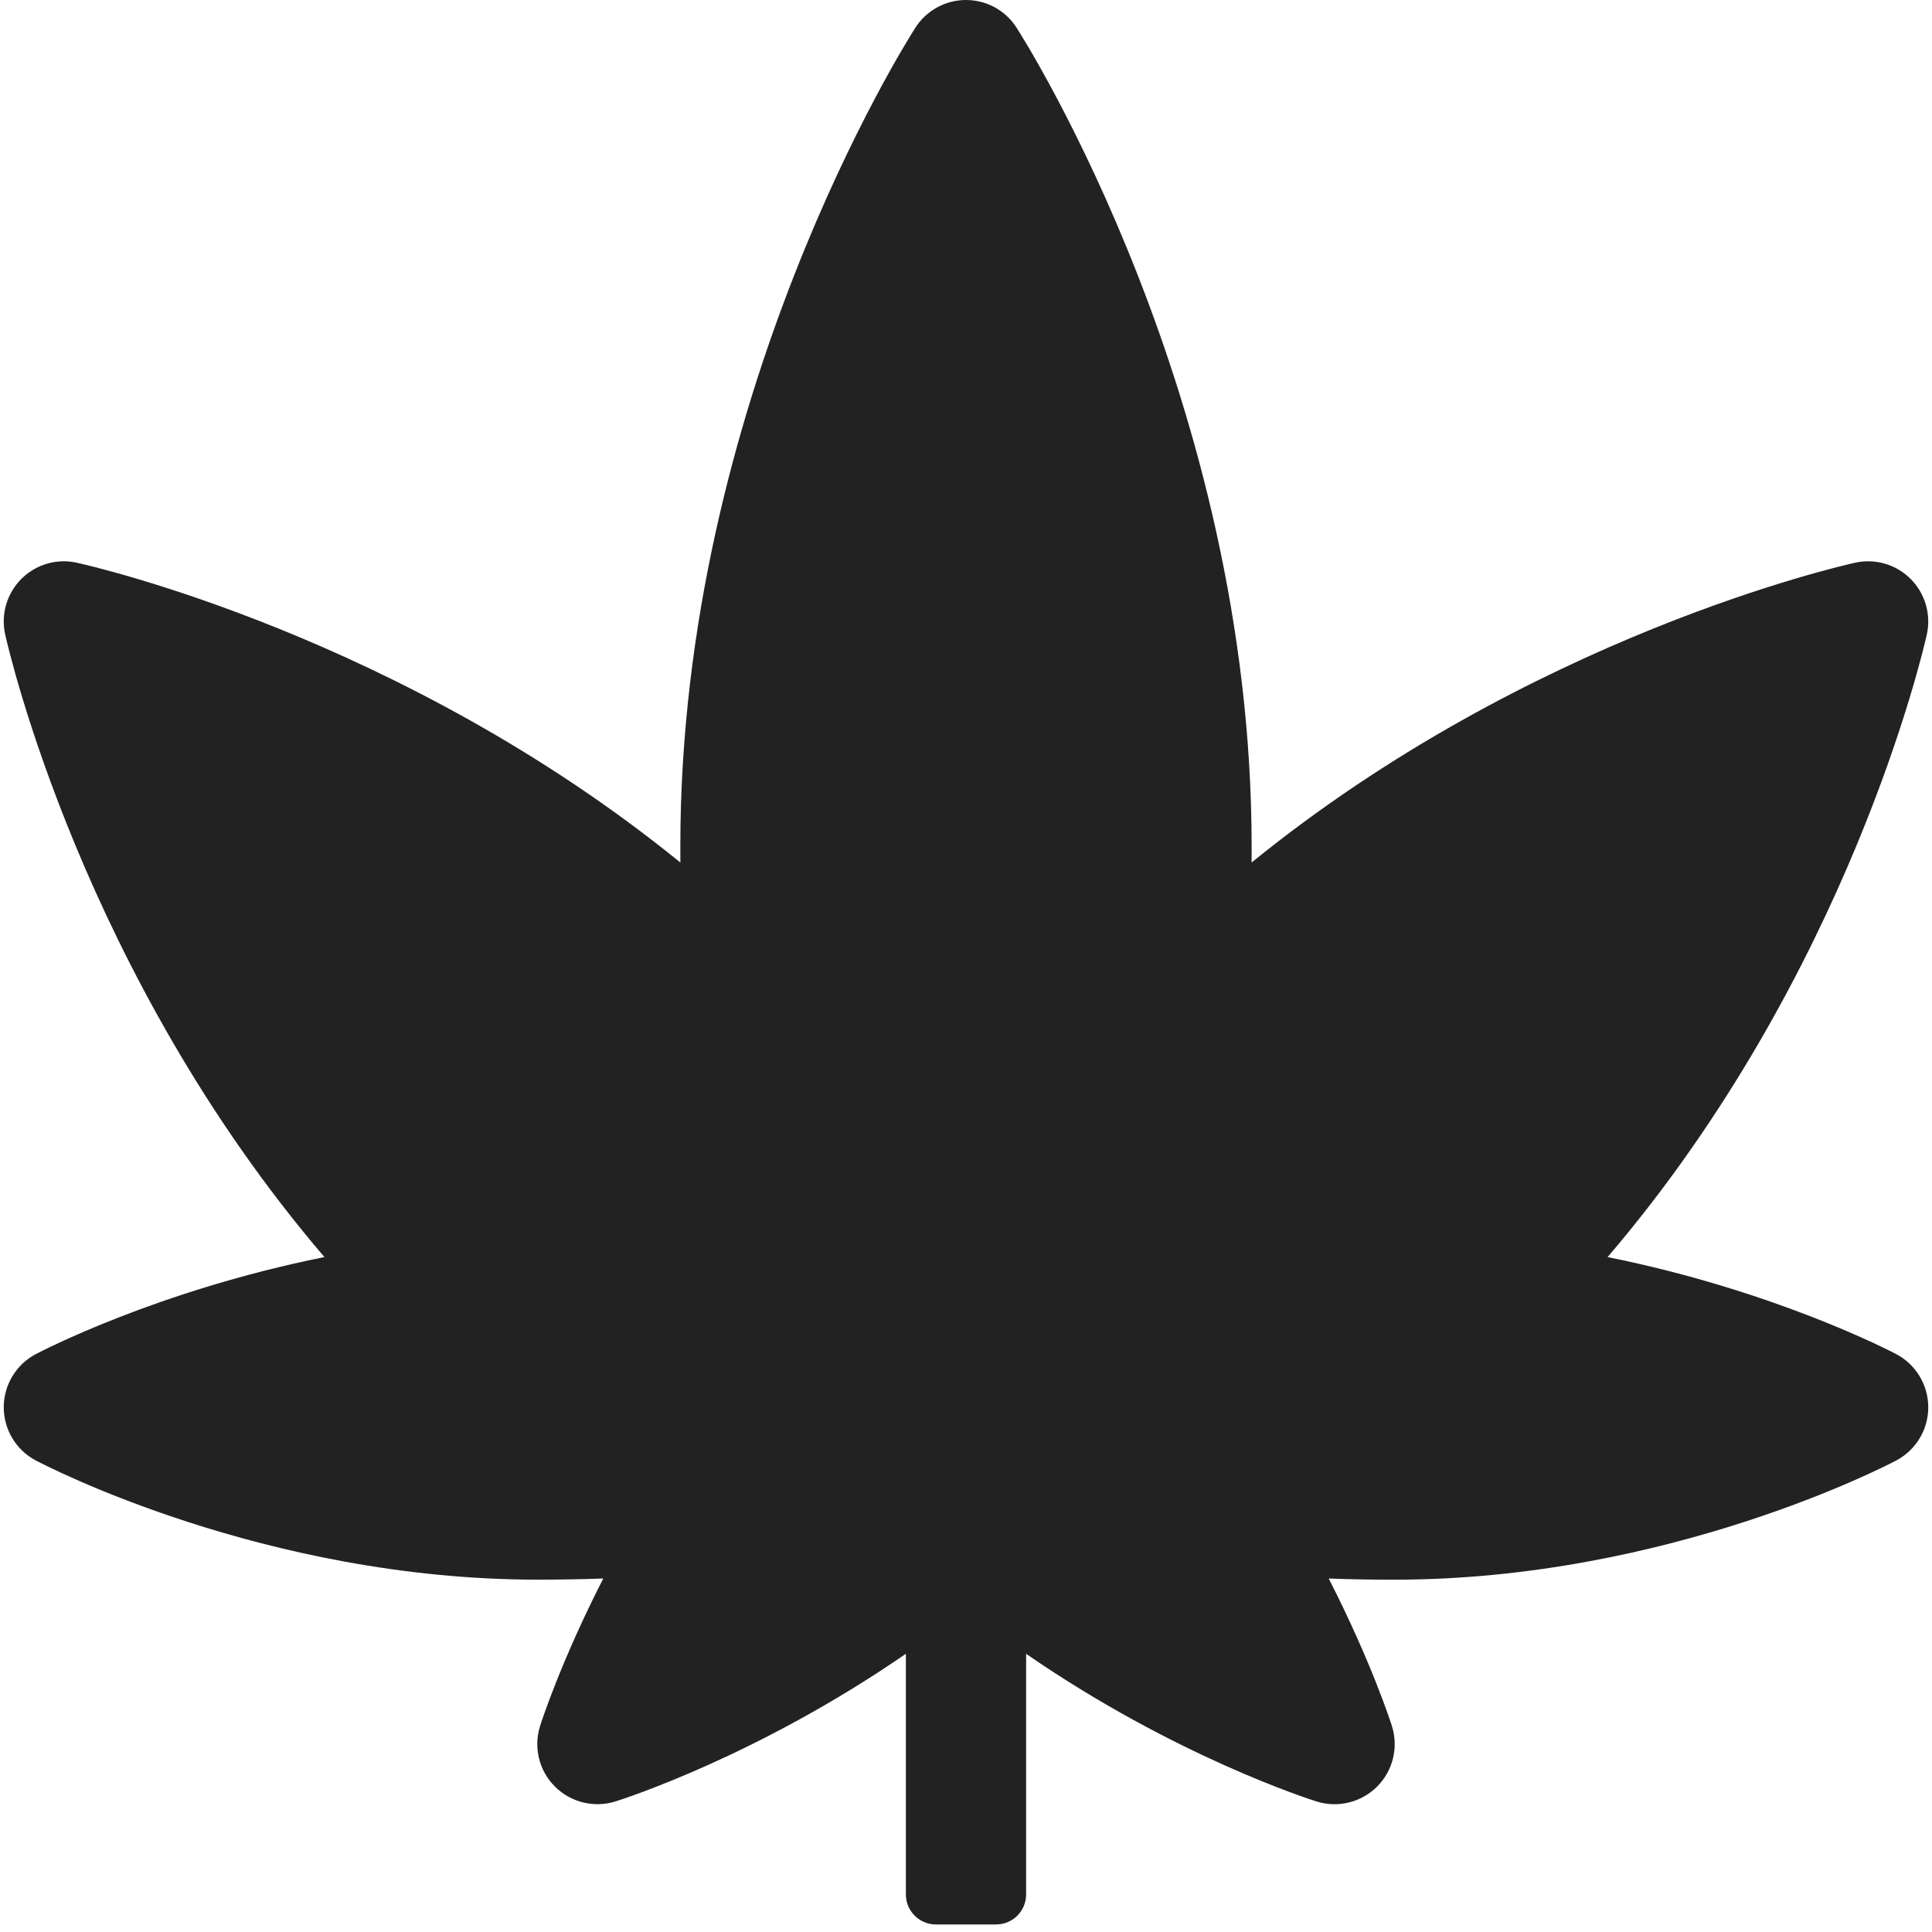 ﻿<?xml version="1.0" encoding="utf-8"?>
<svg version="1.1" xmlns:xlink="http://www.w3.org/1999/xlink" width="50px" height="50px" xmlns="http://www.w3.org/2000/svg">
  <g transform="matrix(1 0 0 1 -14 1 )">
    <path d="M 49.903 36.42  C 49.902 35.842  49.583 35.312  49.073 35.044  C 48.921 34.964  45.922 33.401  41.604 32.533  C 47.854 25.226  49.78 16.806  49.866 16.42  C 49.981 15.902  49.823 15.36  49.447 14.983  C 49.153 14.688  48.755 14.526  48.346 14.526  C 48.235 14.526  48.124 14.538  48.012 14.563  C 47.634 14.646  39.593 16.469  32.391 22.322  C 32.392 22.18  32.392 22.037  32.392 21.894  C 32.392 10.339  26.557 1.104  26.309 0.717  C 26.024 0.27  25.53 -5.7301799557762934E-05  25 0  C 24.47 0  23.976 0.27  23.69 0.717  C 23.442 1.104  17.607 10.339  17.607 21.894  C 17.607 22.037  17.608 22.18  17.608 22.322  C 10.407 16.47  2.366 14.647  1.987 14.563  C 1.876 14.539  1.765 14.526  1.653 14.526  C 1.244 14.526  0.846 14.688  0.552 14.983  C 0.176 15.36  0.019 15.901  0.134 16.42  C 0.22 16.806  2.146 25.226  8.396 32.533  C 4.078 33.401  1.08 34.964  0.927 35.044  C 0.417 35.313  0.097 35.843  0.097 36.42  C 0.097 36.997  0.416 37.526  0.925 37.796  C 1.163 37.921  6.836 40.881  13.911 40.881  C 14.508 40.881  15.074 40.872  15.613 40.851  C 14.507 43.014  14.006 44.578  13.978 44.666  C 13.803 45.219  13.949 45.823  14.358 46.233  C 14.767 46.644  15.371 46.794  15.924 46.622  C 16.102 46.566  19.593 45.455  23.444 42.8  L 23.444 49.027  C 23.444 49.457  23.792 49.805  24.222 49.805  L 25.778 49.805  C 26.208 49.805  26.556 49.457  26.556 49.027  L 26.556 42.801  C 30.407 45.456  33.898 46.566  34.076 46.623  C 34.629 46.795  35.233 46.645  35.642 46.234  C 36.051 45.824  36.197 45.22  36.022 44.667  C 35.994 44.579  35.492 43.015  34.387 40.852  C 34.926 40.873  35.493 40.882  36.089 40.882  C 43.163 40.882  48.837 37.922  49.075 37.797  C 49.585 37.526  49.904 36.997  49.903 36.42  Z " fill-rule="nonzero" fill="#222222" stroke="none" transform="matrix(1 0 0 1 14 -1 )" />
  </g>
</svg>